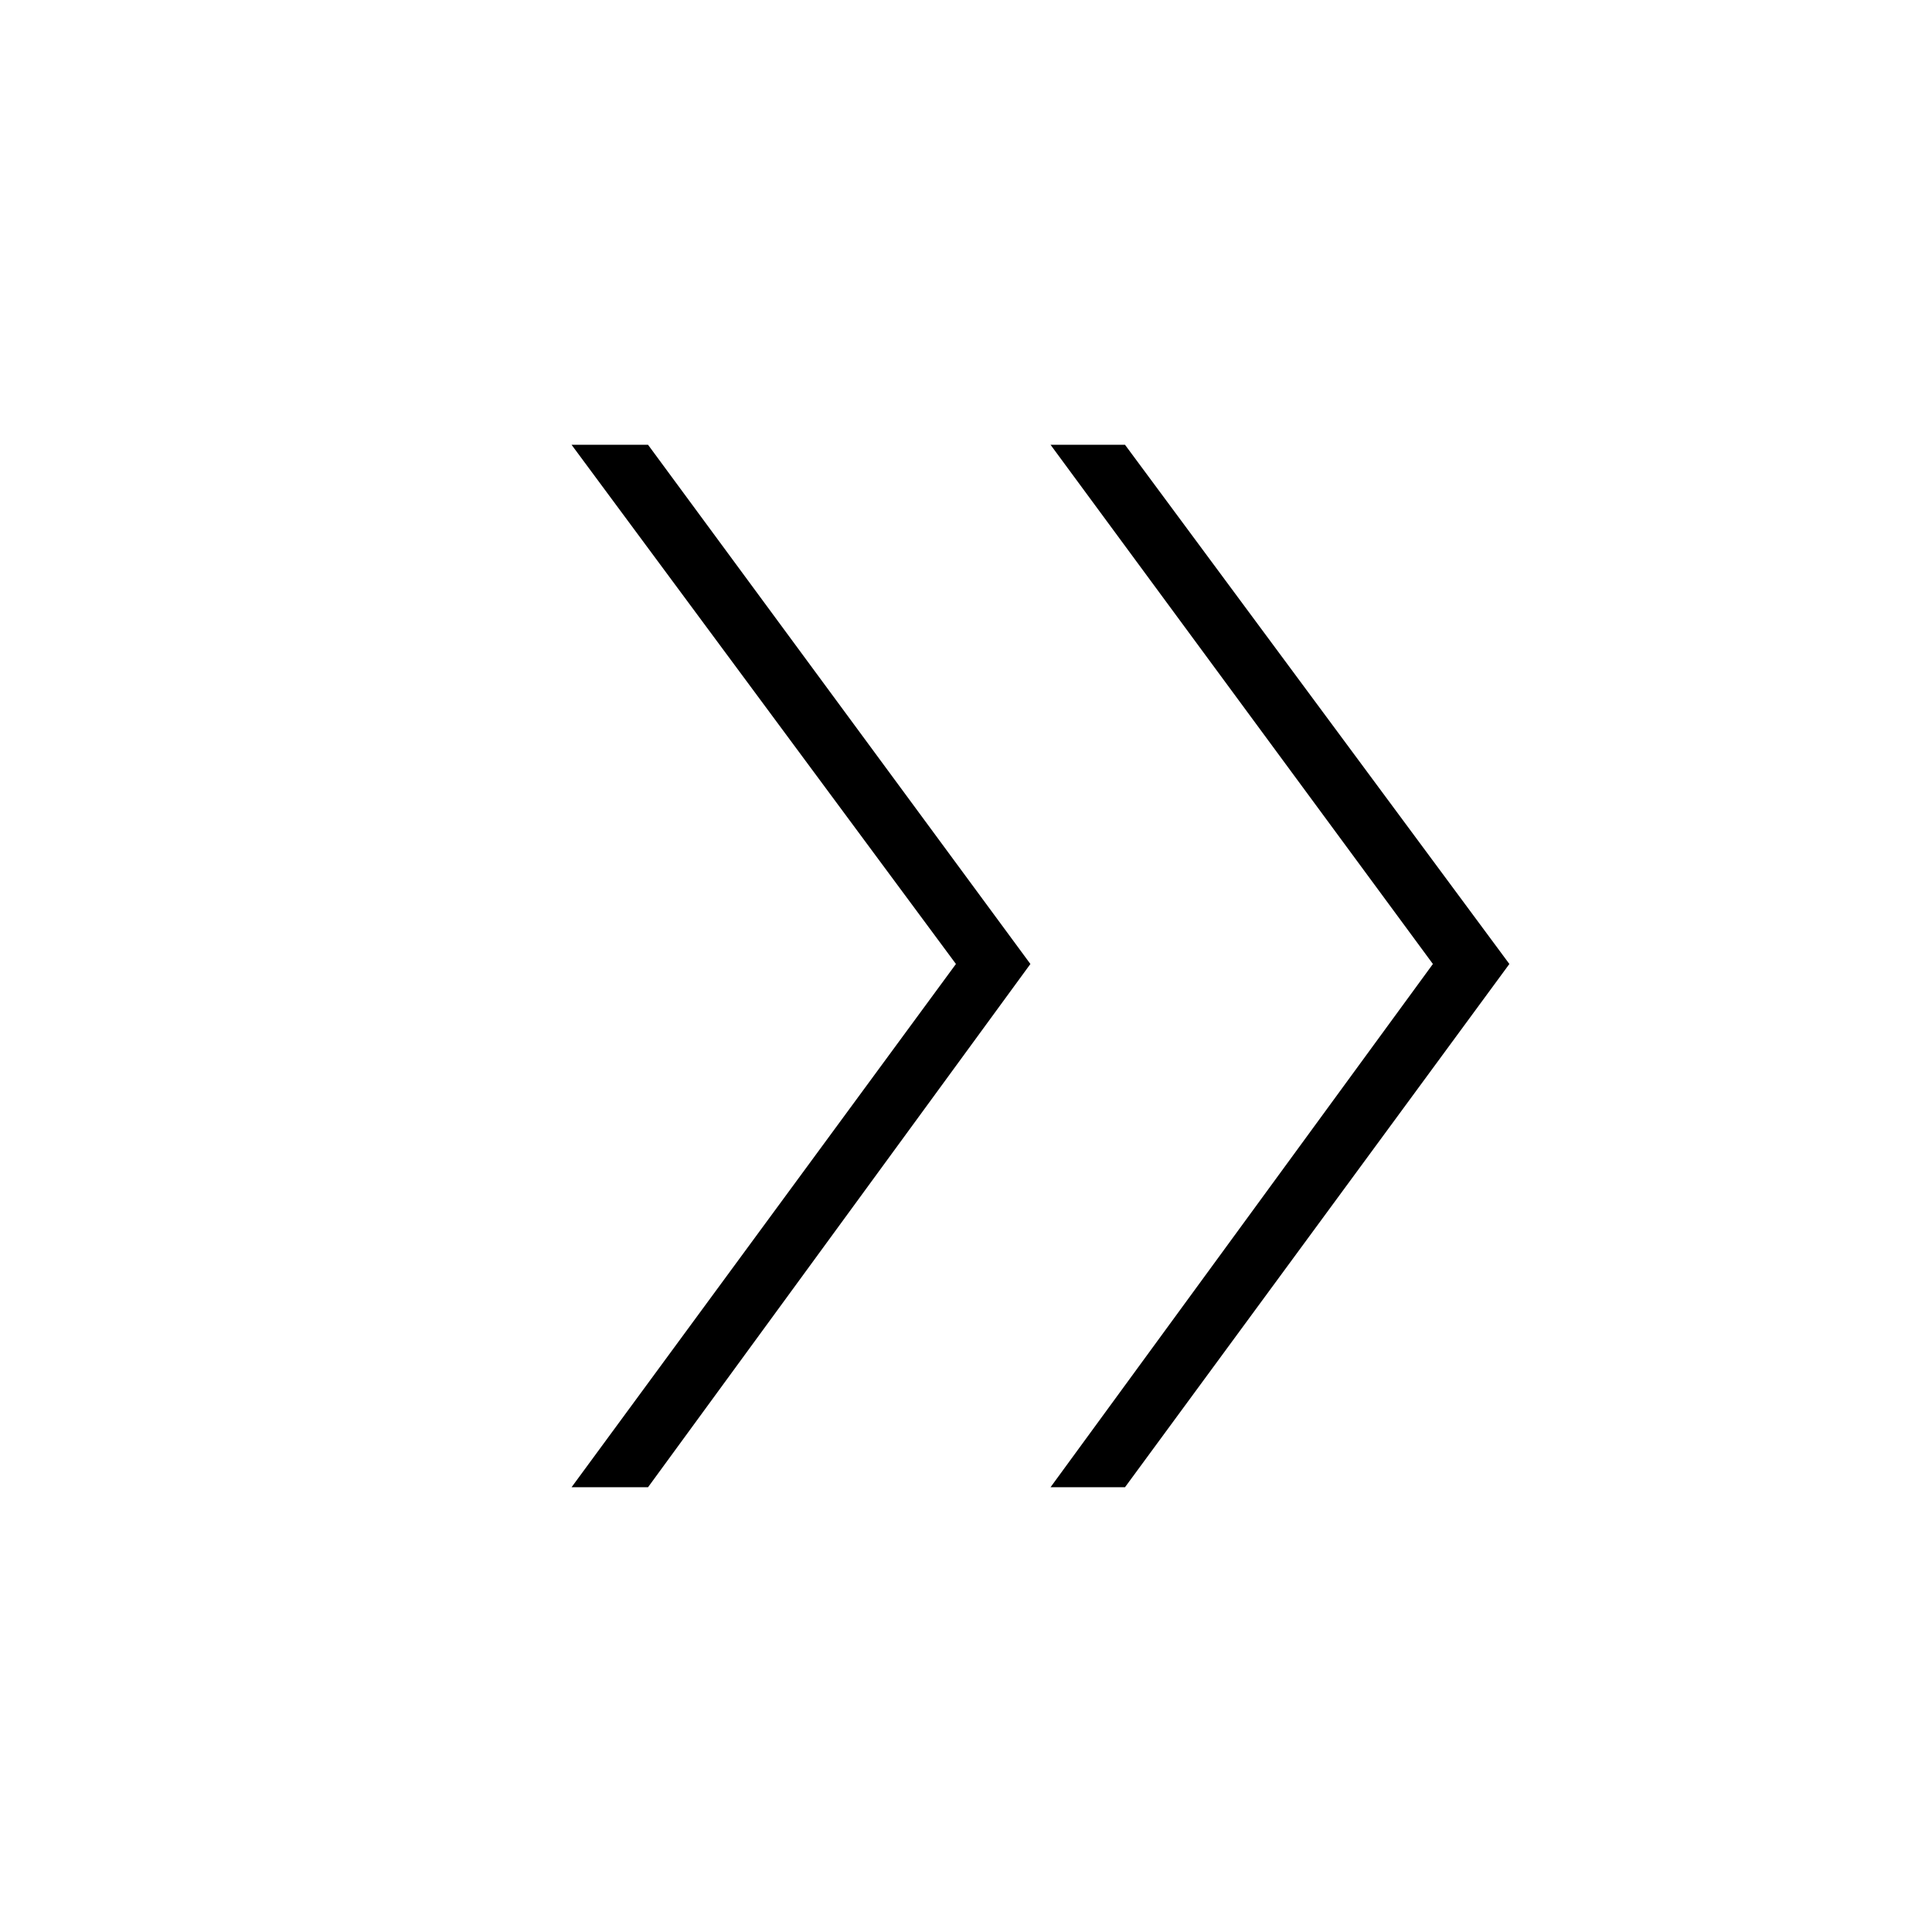 <svg xmlns="http://www.w3.org/2000/svg" height="48" width="48"><path d="M26.1 36.95 35.6 23.95 26.1 11.05H27.95L37.5 23.95L27.95 36.95ZM14.2 36.95 23.75 23.95 14.2 11.05H16.1L25.6 23.95L16.1 36.95Z"/></svg>